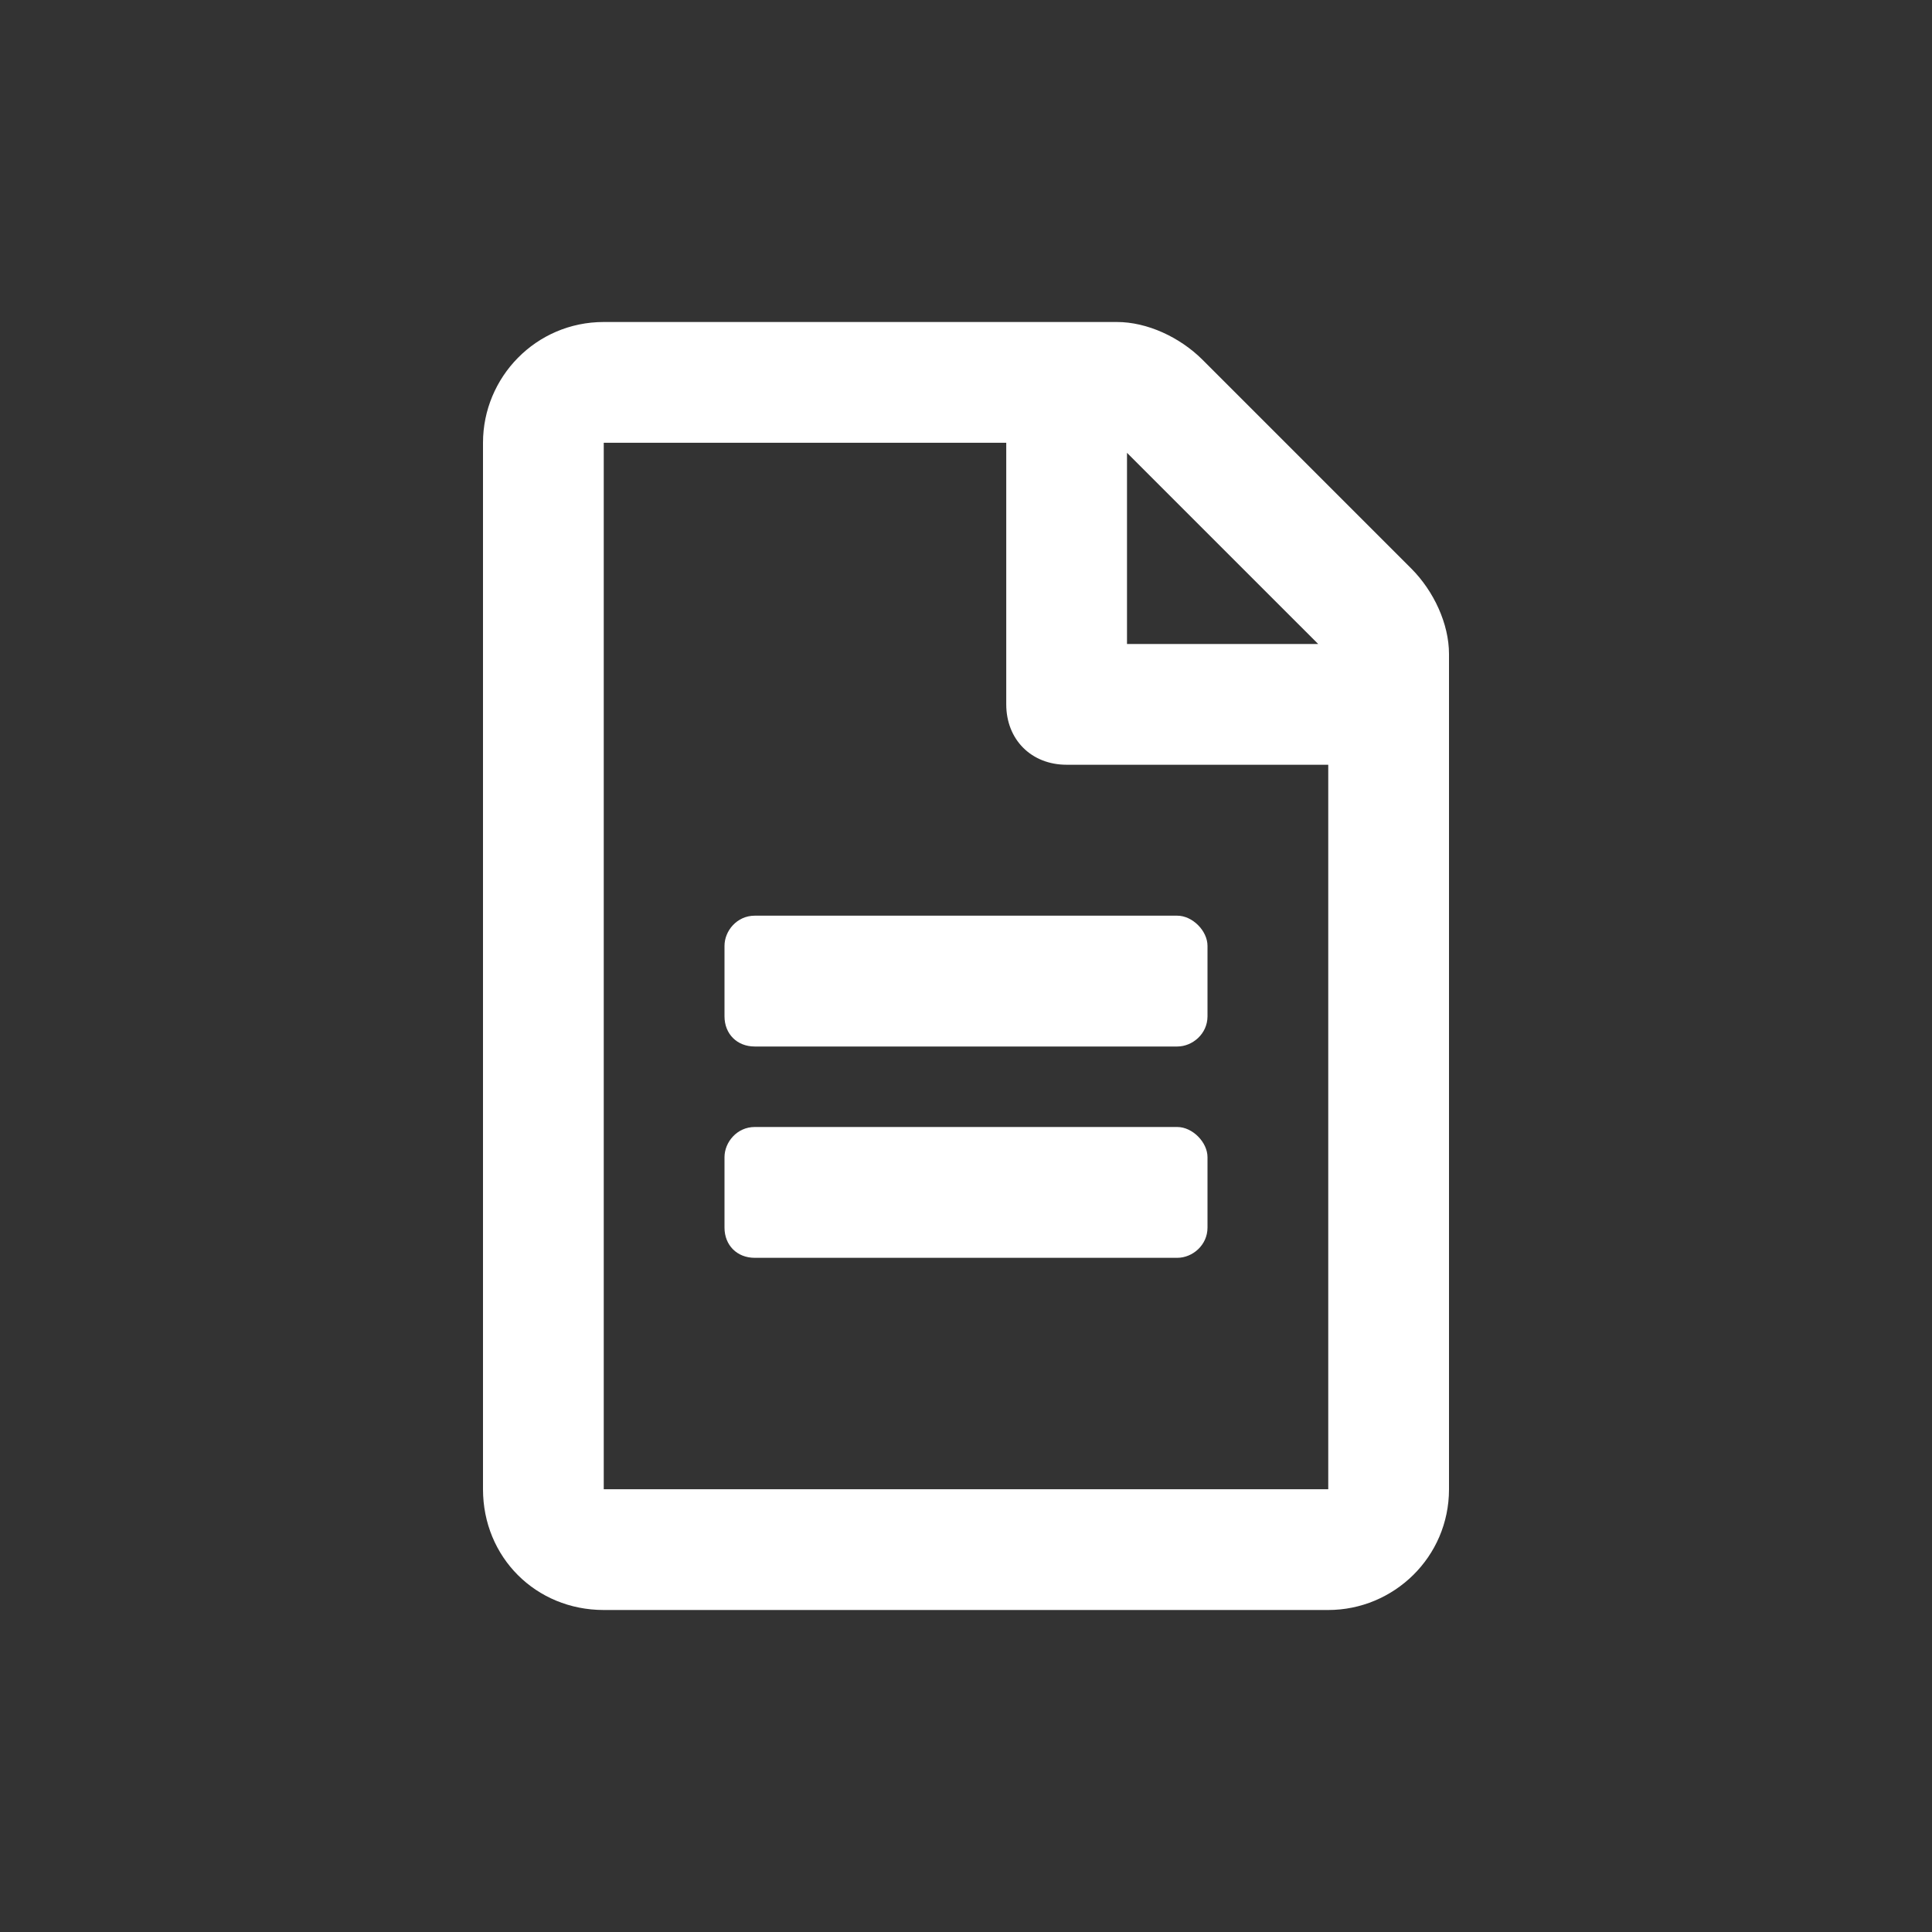 <svg width="24" height="24" viewBox="0 0 24 24" fill="none" xmlns="http://www.w3.org/2000/svg">
<rect x="0" y="0" width="24" height="24" fill="#333333" stroke="none"/>
<path d="M15 11.75V12.625C15 12.844 14.812 13 14.625 13H9.375C9.156 13 9 12.844 9 12.625V11.75C9 11.562 9.156 11.375 9.375 11.375H14.625C14.812 11.375 15 11.562 15 11.75ZM14.625 14C14.812 14 15 14.188 15 14.375V15.25C15 15.469 14.812 15.625 14.625 15.625H9.375C9.156 15.625 9 15.469 9 15.25V14.375C9 14.188 9.156 14 9.375 14H14.625ZM18 8.125V18.5C18 19.344 17.312 20 16.5 20H7.5C6.656 20 6 19.344 6 18.5V5.5C6 4.688 6.656 4 7.5 4H13.875C14.25 4 14.656 4.188 14.938 4.469L17.531 7.062C17.812 7.344 18 7.75 18 8.125ZM14 5.625V8H16.375L14 5.625ZM16.5 18.5V9.5H13.25C12.812 9.5 12.5 9.188 12.5 8.75V5.5H7.5V18.5H16.5Z" fill="white"/>
</svg>
